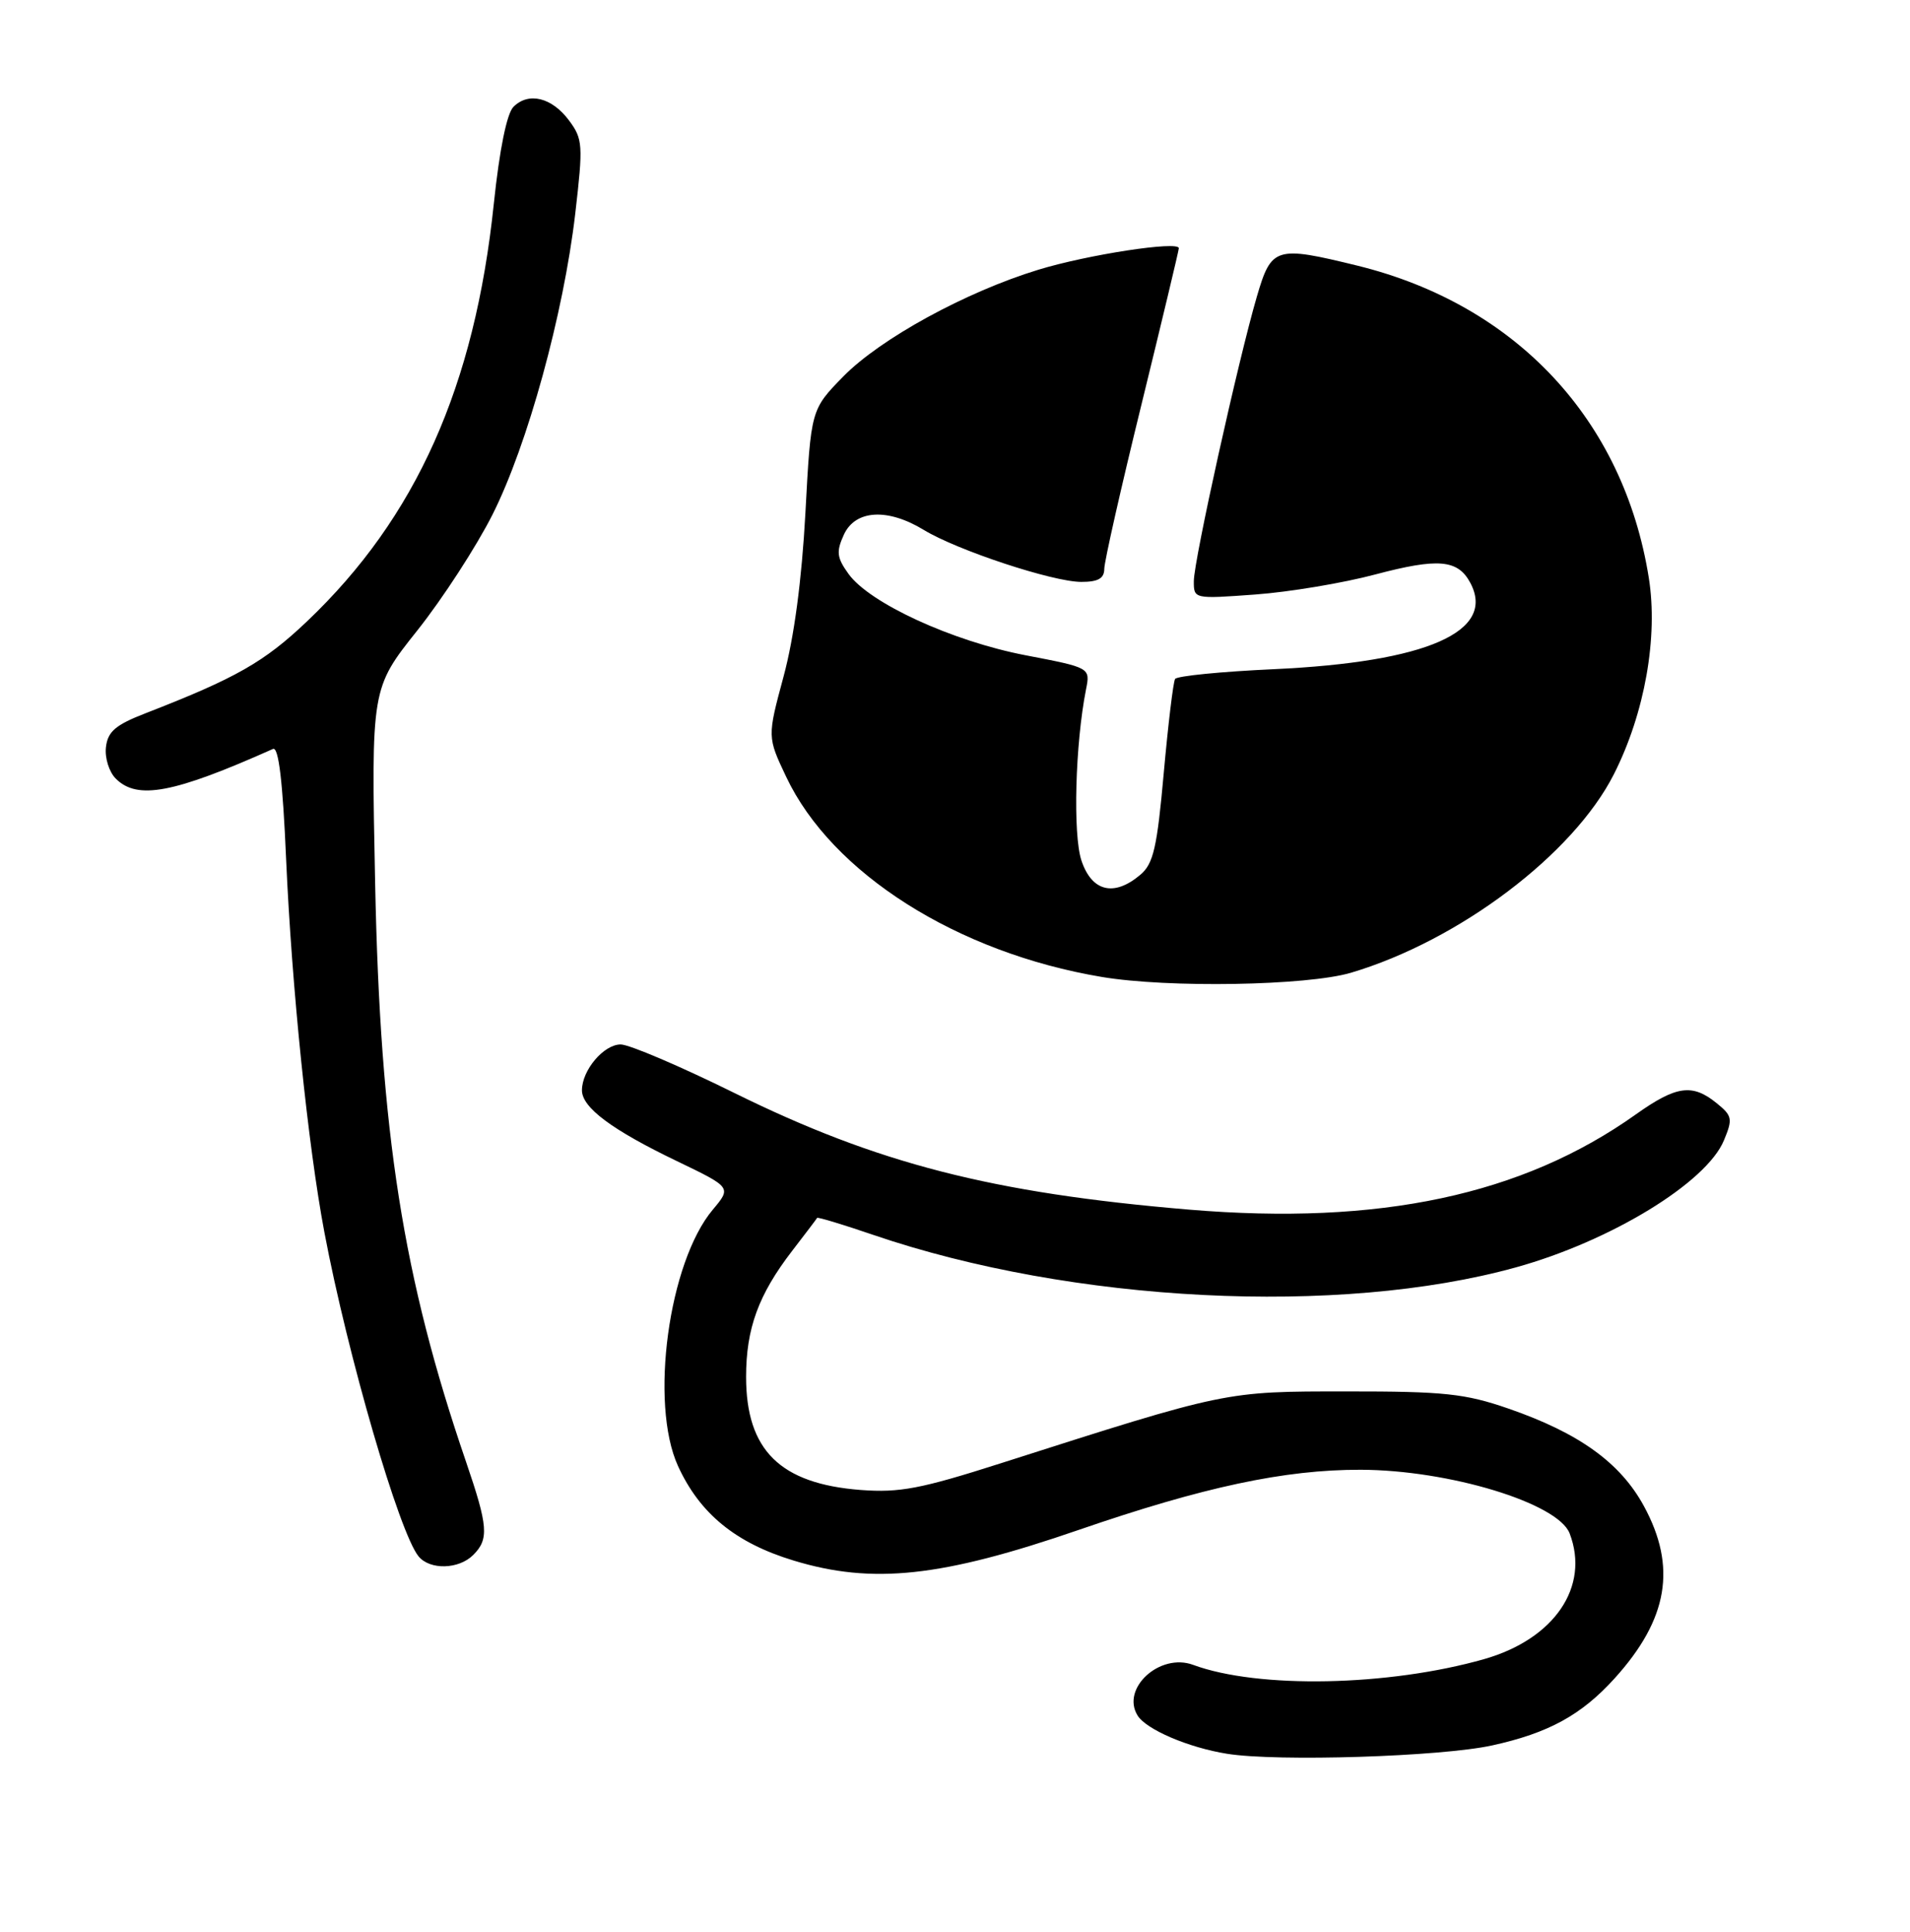 <?xml version="1.0" encoding="UTF-8" standalone="no"?>
<!DOCTYPE svg PUBLIC "-//W3C//DTD SVG 1.1//EN" "http://www.w3.org/Graphics/SVG/1.1/DTD/svg11.dtd" >
<svg xmlns="http://www.w3.org/2000/svg" xmlns:xlink="http://www.w3.org/1999/xlink" version="1.1" viewBox="0 0 256 259">
 <g >
 <path fill="currentColor"
d=" M 200.00 233.96 C 207.56 232.30 211.97 229.88 216.42 224.96 C 223.59 217.03 224.77 210.03 220.33 201.87 C 217.17 196.06 211.62 192.07 202.15 188.80 C 196.36 186.80 193.56 186.50 180.50 186.51 C 164.12 186.51 164.54 186.42 134.17 196.13 C 123.42 199.57 120.57 200.11 115.36 199.72 C 104.57 198.89 100.00 194.39 100.00 184.56 C 100.00 178.07 101.66 173.53 106.18 167.66 C 107.94 165.37 109.45 163.39 109.52 163.25 C 109.60 163.12 113.00 164.14 117.08 165.54 C 143.73 174.63 179.50 176.44 203.15 169.89 C 215.87 166.37 228.71 158.53 231.06 152.86 C 232.26 149.97 232.18 149.56 230.07 147.86 C 226.82 145.22 224.67 145.53 219.25 149.38 C 204.04 160.20 184.88 164.28 159.36 162.14 C 132.98 159.92 117.57 155.96 98.38 146.48 C 91.17 142.92 84.33 140.00 83.19 140.00 C 80.92 140.00 78.00 143.45 78.00 146.15 C 78.00 148.46 82.01 151.45 90.75 155.65 C 98.04 159.16 98.04 159.16 95.55 162.13 C 89.61 169.18 87.04 188.10 90.87 196.50 C 93.79 202.89 98.59 206.82 106.37 209.18 C 116.96 212.40 126.20 211.41 144.59 205.07 C 161.31 199.31 172.17 196.99 182.36 197.01 C 194.22 197.04 208.82 201.48 210.38 205.54 C 213.12 212.68 208.34 219.70 198.93 222.39 C 186.11 226.04 168.64 226.39 159.91 223.16 C 155.46 221.52 150.22 226.31 152.47 229.95 C 153.63 231.83 159.28 234.25 164.46 235.08 C 171.20 236.16 193.14 235.47 200.00 233.96 Z  M 63.43 208.43 C 65.56 206.30 65.42 204.59 62.46 195.93 C 54.01 171.27 50.96 151.86 50.28 118.39 C 49.75 92.28 49.75 92.28 55.94 84.50 C 59.34 80.22 63.87 73.23 66.02 68.96 C 70.71 59.63 75.53 42.10 77.10 28.65 C 78.17 19.42 78.12 18.64 76.27 16.15 C 73.97 13.06 70.85 12.29 68.82 14.32 C 67.93 15.22 66.95 20.03 66.19 27.28 C 63.64 51.78 55.77 69.39 41.15 83.29 C 35.42 88.74 31.65 90.89 19.50 95.61 C 15.48 97.17 14.44 98.06 14.20 100.15 C 14.03 101.58 14.62 103.48 15.52 104.37 C 18.40 107.26 23.26 106.34 36.59 100.39 C 37.34 100.06 37.90 104.72 38.35 115.20 C 39.10 132.29 41.28 153.56 43.48 165.19 C 46.60 181.71 53.53 205.52 56.11 208.63 C 57.64 210.47 61.49 210.37 63.43 208.43 Z  M 147.66 130.95 C 128.28 127.70 111.49 117.05 105.38 104.14 C 102.84 98.78 102.84 98.78 105.02 90.69 C 106.44 85.44 107.46 77.75 107.95 68.75 C 108.69 54.90 108.69 54.90 113.04 50.45 C 118.03 45.38 129.42 39.14 139.16 36.16 C 145.78 34.13 158.00 32.26 158.00 33.27 C 158.00 33.56 155.75 42.96 153.01 54.15 C 150.26 65.34 148.01 75.29 148.01 76.25 C 148.00 77.54 147.18 78.00 144.93 78.00 C 141.12 78.00 128.32 73.77 123.83 71.04 C 118.96 68.07 114.63 68.33 113.10 71.68 C 112.06 73.96 112.16 74.75 113.73 76.93 C 116.55 80.85 127.62 85.94 137.44 87.83 C 146.14 89.50 146.14 89.50 145.56 92.41 C 144.11 99.74 143.79 111.82 144.94 115.33 C 146.33 119.52 149.31 120.25 152.85 117.25 C 154.59 115.78 155.09 113.61 155.98 103.61 C 156.57 97.07 157.25 91.40 157.50 91.01 C 157.74 90.61 163.69 90.02 170.72 89.70 C 191.26 88.75 200.56 84.66 197.06 78.11 C 195.39 75.00 192.76 74.77 184.34 77.00 C 180.03 78.15 172.79 79.36 168.25 79.69 C 160.04 80.29 160.00 80.29 160.01 77.90 C 160.01 75.13 165.97 48.25 168.46 39.75 C 170.41 33.09 170.96 32.92 181.94 35.61 C 203.21 40.85 217.61 56.27 220.99 77.44 C 222.26 85.40 220.45 95.61 216.31 103.78 C 210.88 114.51 195.55 126.09 181.07 130.39 C 175.19 132.13 156.56 132.45 147.66 130.95 Z "/>
</g>
</svg>